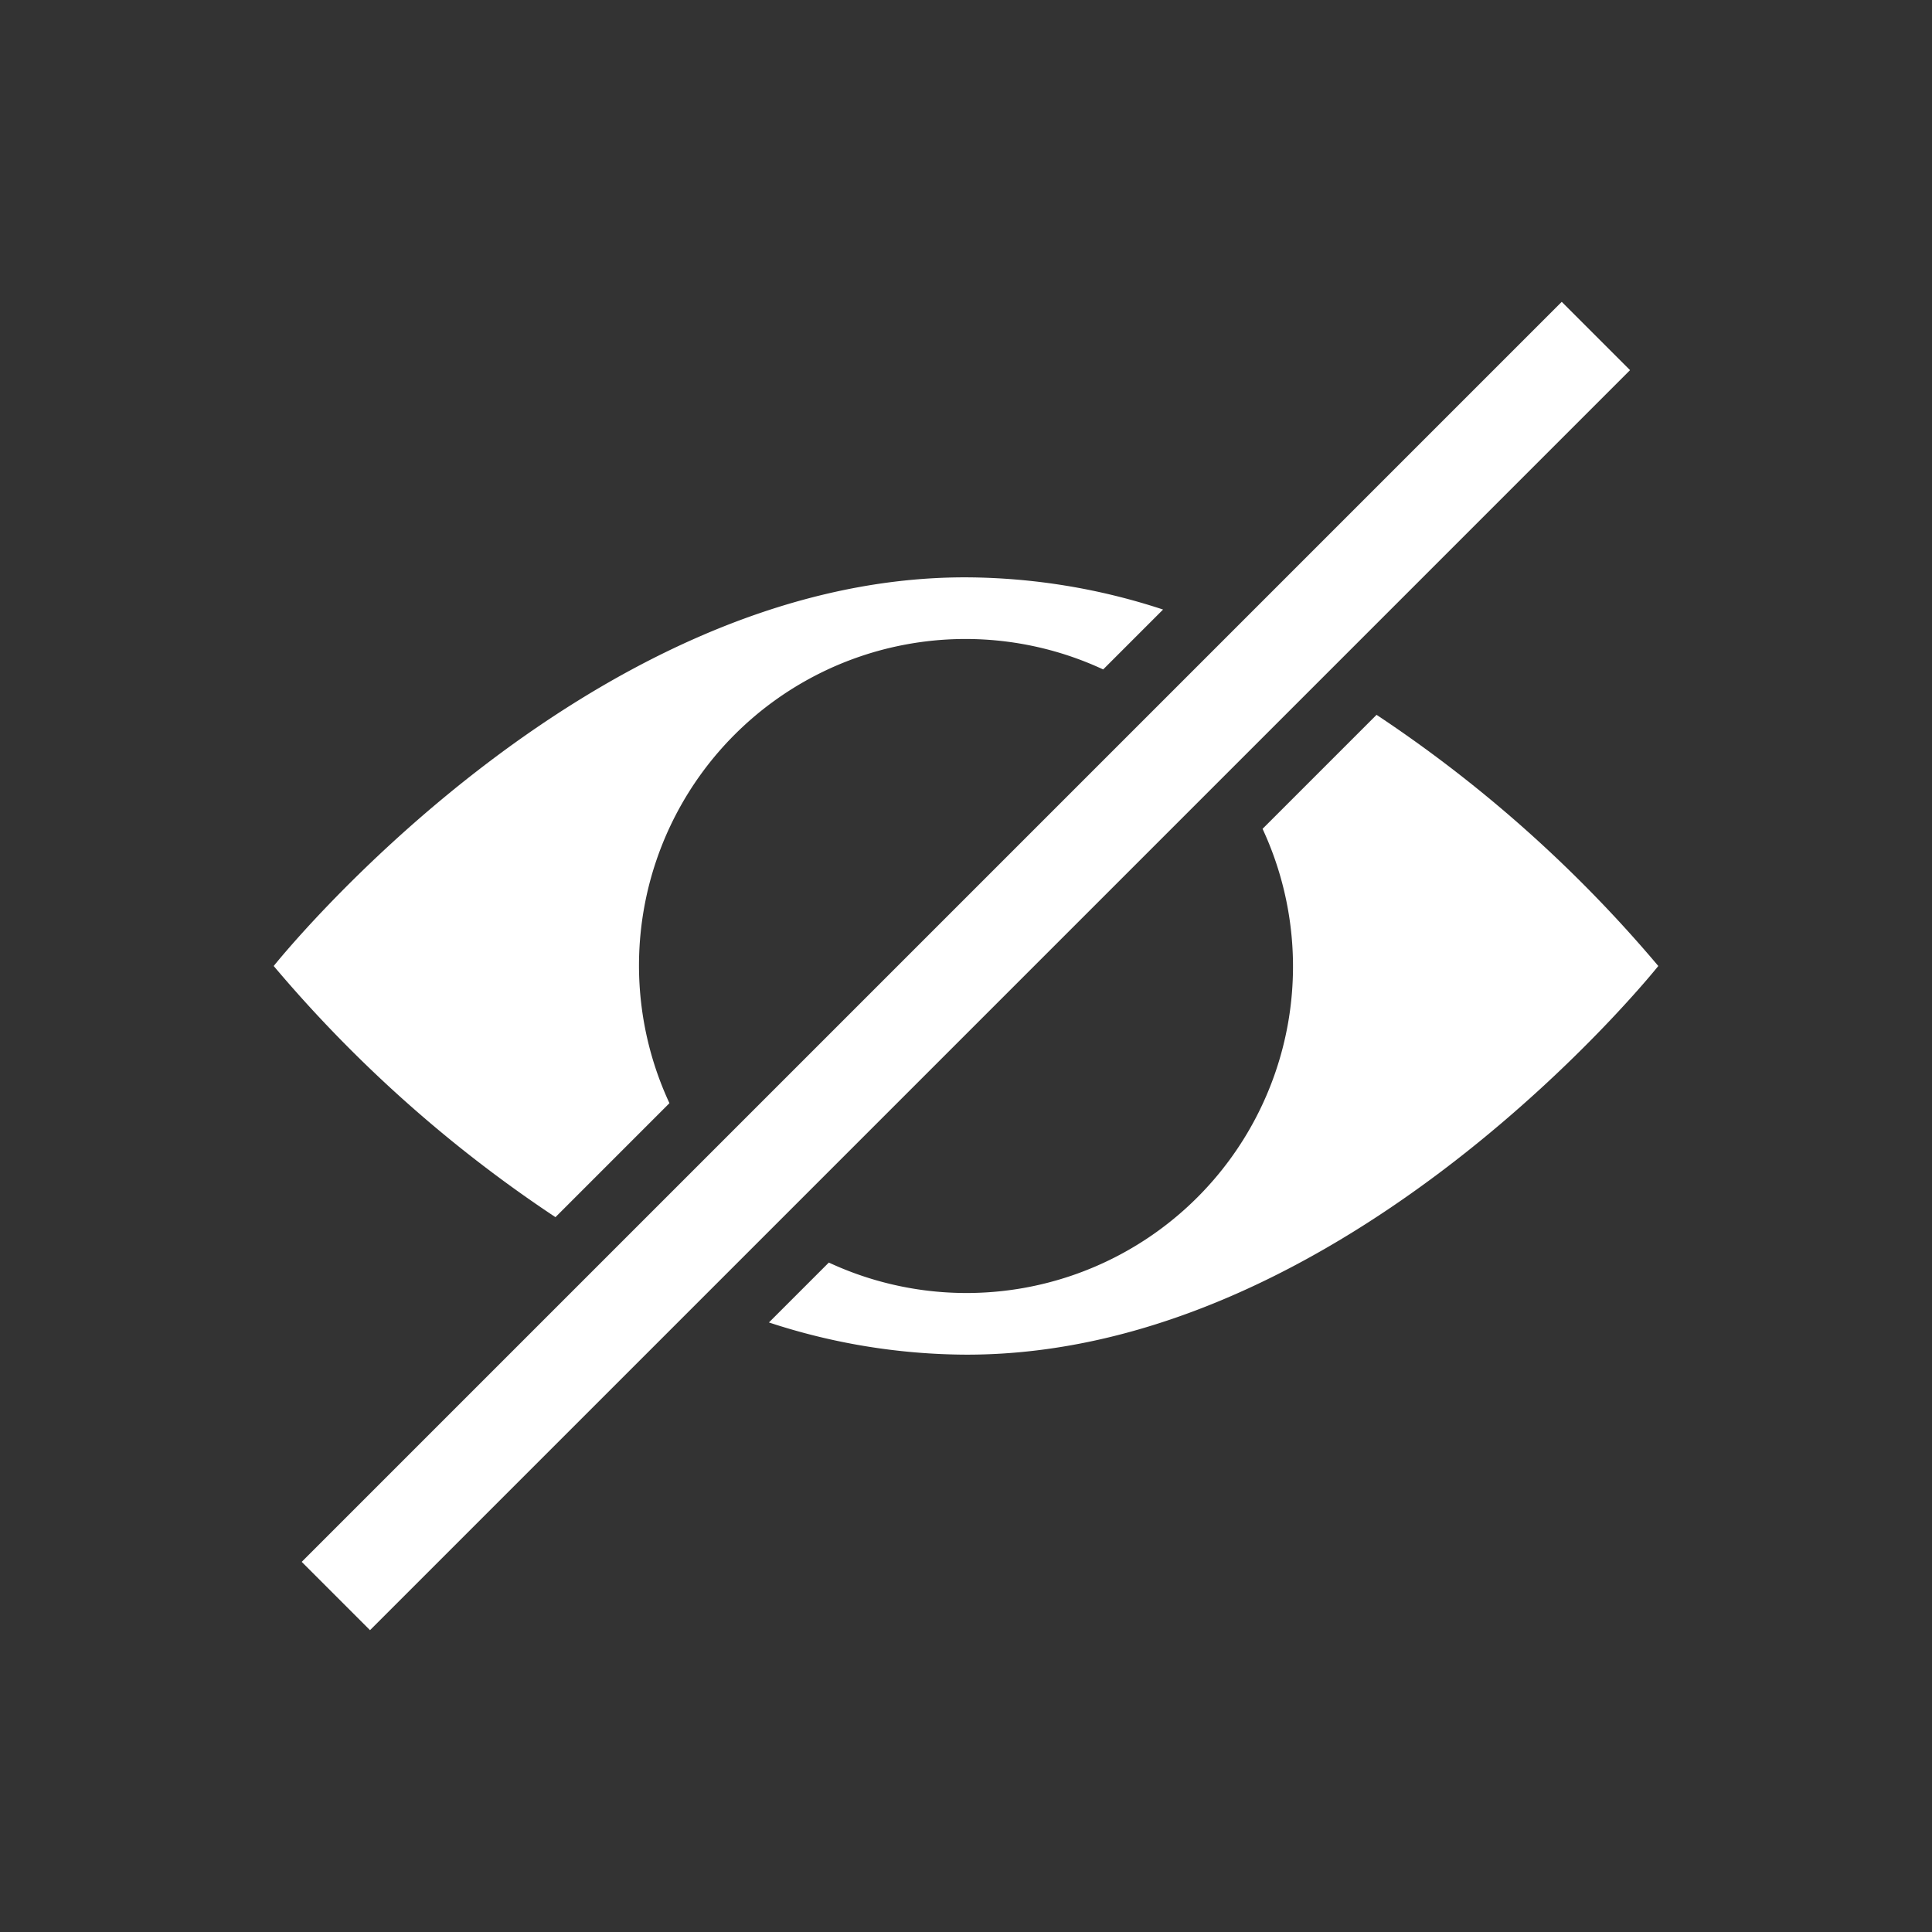 <svg id="Ebene_1" data-name="Ebene 1" xmlns="http://www.w3.org/2000/svg" viewBox="0 0 60 60"><rect x="0" y="0" width="60" height="60" fill="#333333" stroke="none"/><rect x="2.33" y="28.5" width="55.34" height="3" transform="translate(-12.43 30) rotate(-45)" fill="#fff"/><path d="M42.75,22.2l-3.54,3.54A10.14,10.14,0,0,1,25.74,39.21l-1.86,1.86a19.78,19.78,0,0,0,6.12,1C41.87,42.09,51.5,30,51.5,30A41.29,41.29,0,0,0,42.75,22.2Z" fill="#fff"/><path d="M17.25,37.8l3.54-3.54A10.14,10.14,0,0,1,34.26,20.79l1.86-1.86a19.78,19.78,0,0,0-6.12-1C18.13,17.91,8.5,30,8.5,30A41.29,41.29,0,0,0,17.25,37.8Z" fill="#fff"/></svg>